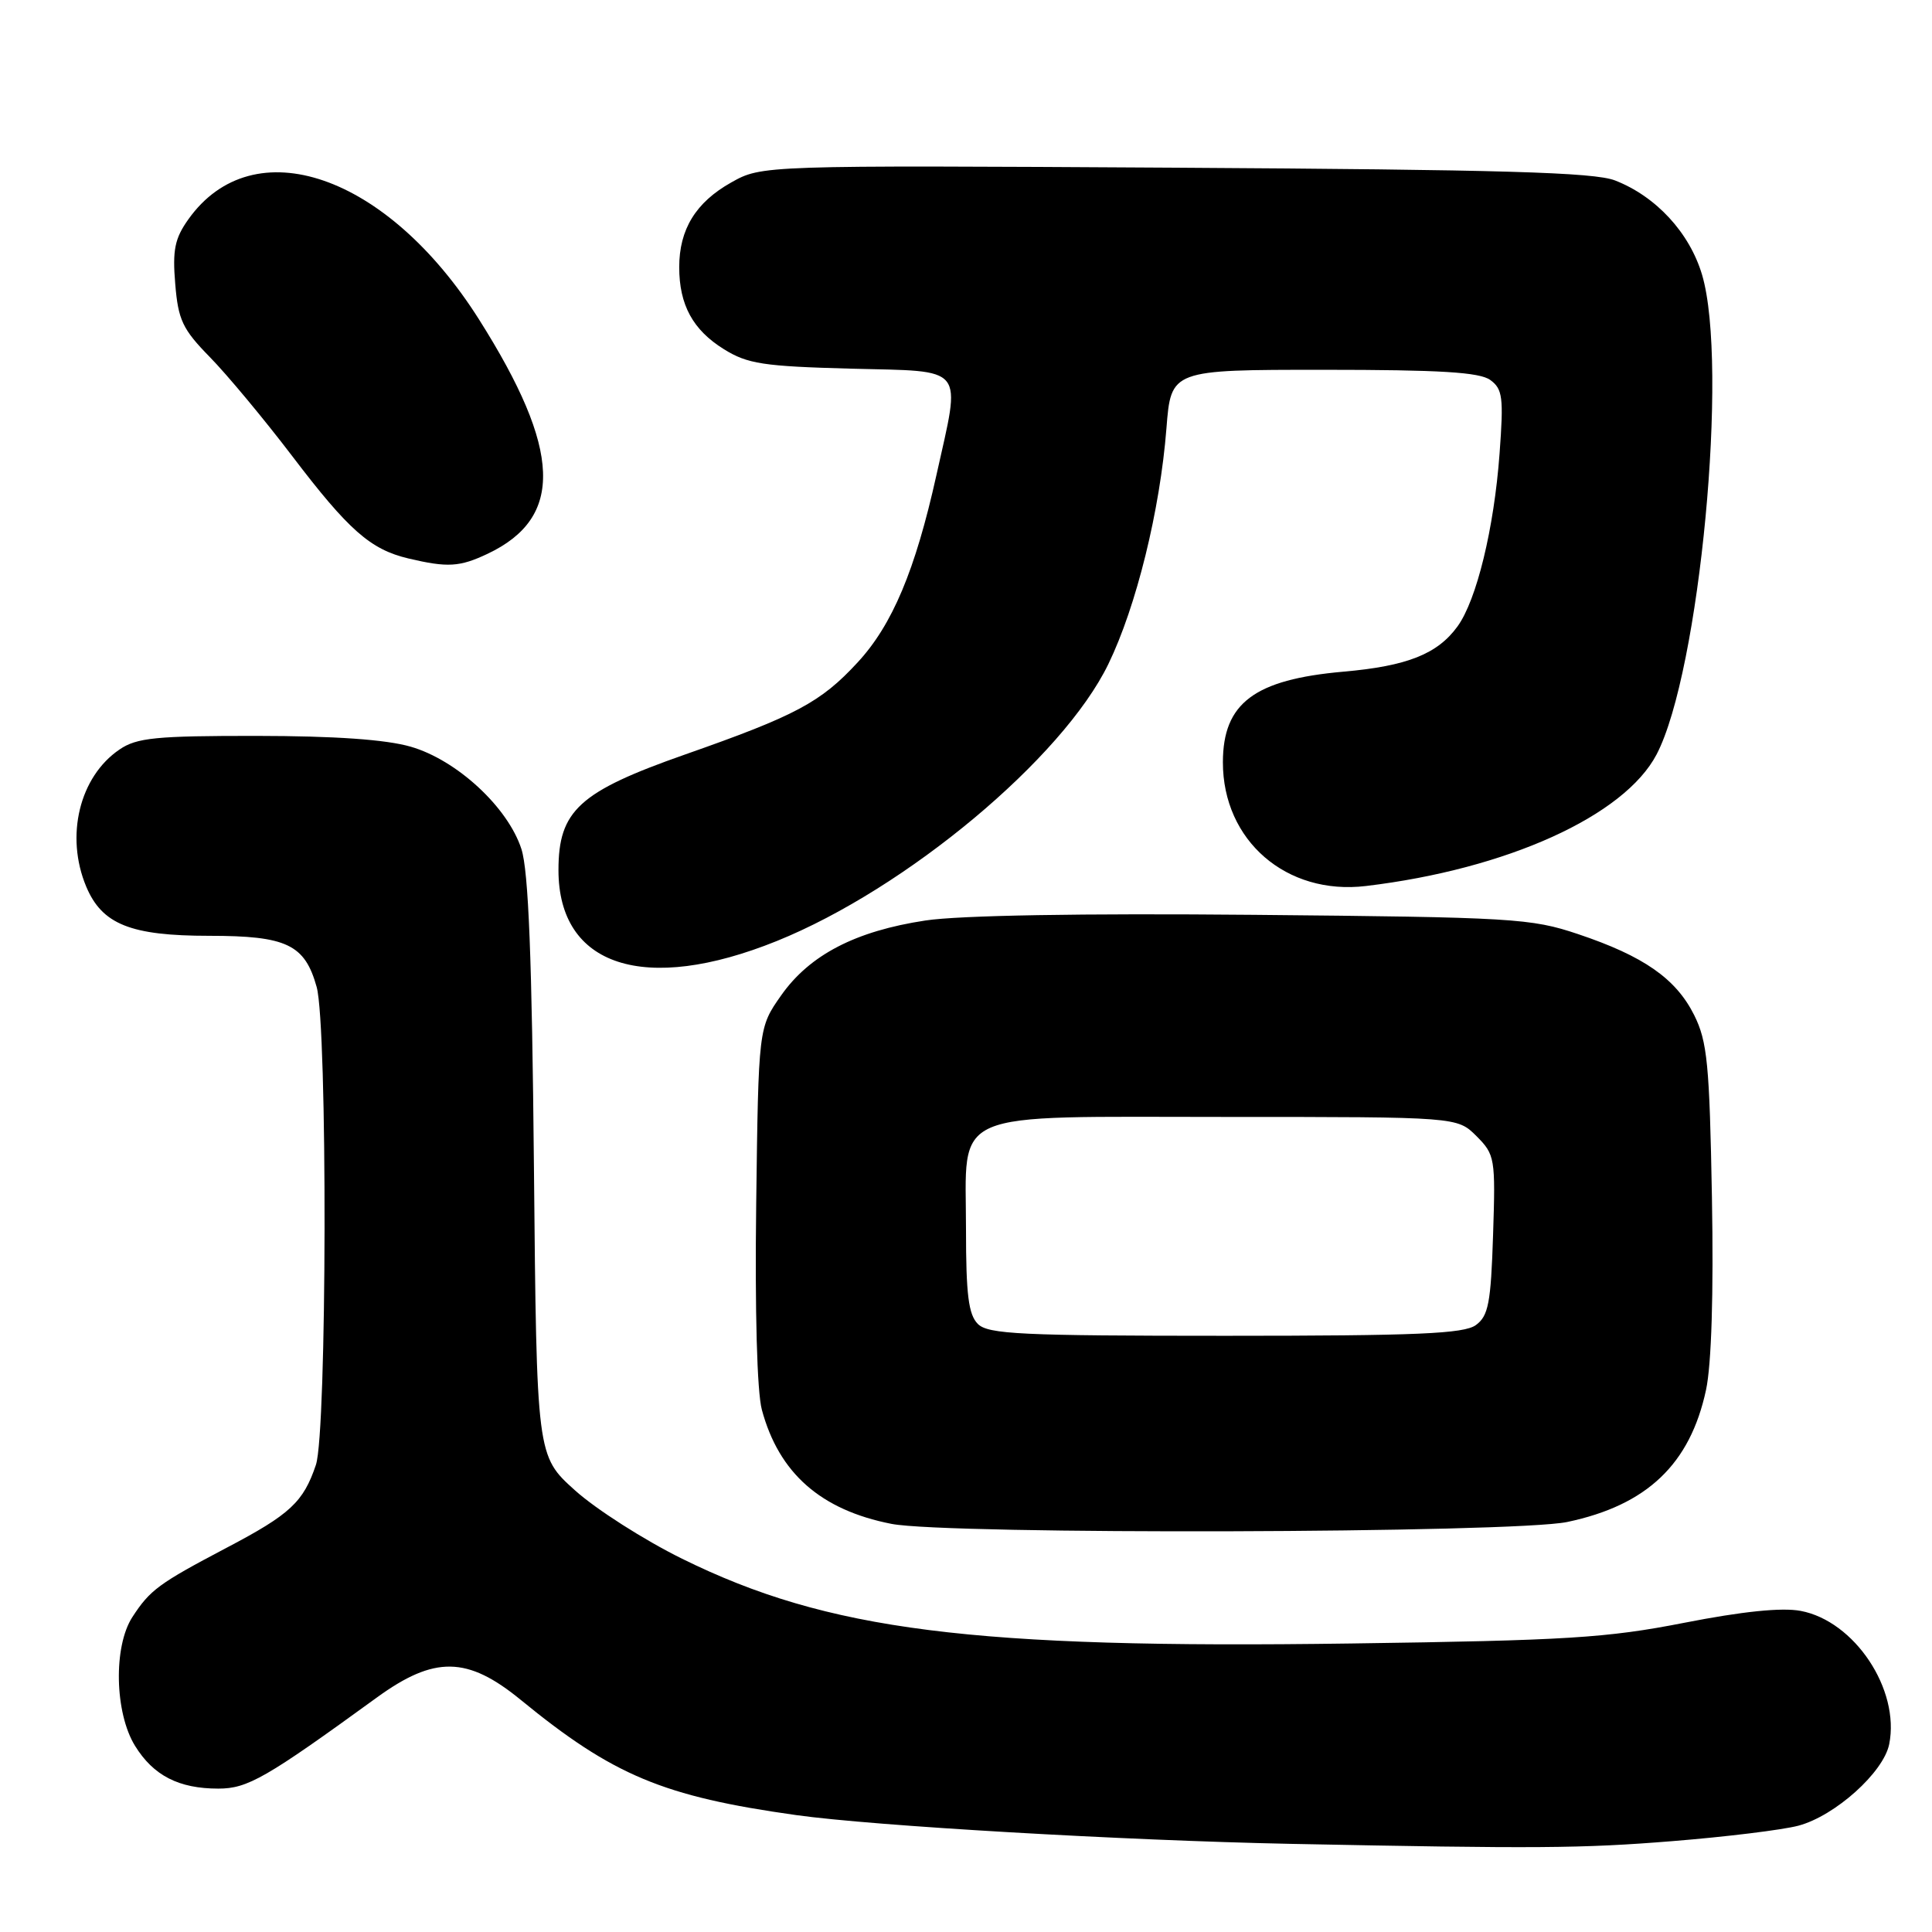 <?xml version="1.0" encoding="UTF-8" standalone="no"?>
<!DOCTYPE svg PUBLIC "-//W3C//DTD SVG 1.1//EN" "http://www.w3.org/Graphics/SVG/1.1/DTD/svg11.dtd" >
<svg xmlns="http://www.w3.org/2000/svg" xmlns:xlink="http://www.w3.org/1999/xlink" version="1.1" viewBox="0 0 256 256">
 <g >
 <path fill="currentColor"
d=" M 221.60 243.96 C 228.70 243.39 236.21 242.47 238.31 241.91 C 243.16 240.61 249.58 234.85 250.33 231.11 C 251.78 223.87 245.74 214.79 238.59 213.45 C 236.09 212.98 230.87 213.52 223.16 215.03 C 212.90 217.04 207.61 217.37 179.03 217.77 C 128.75 218.48 109.68 216.06 90.38 206.54 C 85.37 204.07 78.98 199.99 76.19 197.48 C 71.11 192.91 71.11 192.91 70.75 154.71 C 70.49 126.96 70.03 115.41 69.09 112.50 C 67.29 106.95 60.52 100.70 54.42 98.94 C 51.13 97.99 44.36 97.52 34.00 97.51 C 20.68 97.50 18.12 97.75 15.84 99.31 C 10.53 102.91 8.62 110.77 11.42 117.47 C 13.52 122.48 17.31 124.00 27.73 124.00 C 37.99 124.00 40.39 125.15 41.96 130.78 C 43.41 136.03 43.33 189.71 41.86 194.10 C 40.20 199.03 38.46 200.66 30.04 205.08 C 21.04 209.82 19.89 210.66 17.54 214.27 C 15.01 218.17 15.19 226.95 17.89 231.33 C 20.33 235.28 23.69 237.00 28.93 237.00 C 32.81 237.00 35.22 235.62 49.92 224.94 C 57.57 219.38 61.93 219.45 69.01 225.25 C 81.24 235.26 87.87 238.04 105.50 240.51 C 115.78 241.95 148.87 243.87 171.00 244.32 C 203.63 244.97 209.57 244.93 221.60 243.96 Z  M 207.67 201.67 C 218.23 199.45 223.95 194.01 226.06 184.16 C 226.78 180.79 227.07 171.42 226.84 158.66 C 226.52 141.00 226.23 138.01 224.49 134.51 C 222.07 129.67 217.80 126.69 209.09 123.77 C 202.86 121.68 200.50 121.54 166.13 121.22 C 143.33 121.01 127.09 121.29 122.63 121.97 C 113.36 123.37 107.28 126.53 103.51 131.89 C 100.50 136.17 100.50 136.17 100.20 159.54 C 100.02 173.71 100.31 184.44 100.95 186.80 C 103.21 195.20 108.75 200.08 118.12 201.92 C 125.52 203.38 200.53 203.16 207.67 201.67 Z  M 102.93 124.69 C 120.11 117.75 140.81 100.46 146.86 88.00 C 150.57 80.36 153.71 67.62 154.56 56.75 C 155.17 49.00 155.17 49.00 175.39 49.00 C 190.81 49.00 196.06 49.32 197.47 50.35 C 199.11 51.55 199.25 52.66 198.70 60.10 C 197.97 70.03 195.66 79.51 193.13 83.00 C 190.48 86.66 186.46 88.26 178.01 89.00 C 166.21 90.04 162.05 93.16 162.04 101.00 C 162.03 111.38 170.45 118.67 181.00 117.40 C 199.67 115.17 215.24 108.12 219.51 99.96 C 225.22 89.03 229.07 48.34 225.53 36.40 C 223.87 30.83 219.43 26.02 214.00 23.91 C 211.24 22.83 198.98 22.48 155.72 22.22 C 100.94 21.90 100.94 21.90 96.87 24.19 C 92.19 26.82 90.00 30.40 90.00 35.40 C 90.00 40.40 91.81 43.72 95.92 46.27 C 99.05 48.22 101.15 48.54 112.75 48.85 C 128.17 49.25 127.35 48.23 124.07 63.00 C 121.28 75.56 118.24 82.79 113.66 87.75 C 108.77 93.06 105.47 94.82 90.76 99.98 C 76.74 104.90 74.00 107.41 74.00 115.29 C 74.00 128.06 85.40 131.77 102.93 124.69 Z  M 64.63 73.37 C 74.75 68.57 74.42 59.64 63.48 42.34 C 51.31 23.07 33.57 16.96 24.96 29.06 C 23.16 31.59 22.84 33.12 23.22 37.62 C 23.61 42.40 24.19 43.62 27.79 47.30 C 30.06 49.61 34.97 55.51 38.71 60.42 C 46.20 70.27 49.09 72.81 54.12 74.00 C 59.32 75.23 60.92 75.13 64.63 73.37 Z  M 129.57 175.43 C 128.33 174.19 128.00 171.53 128.00 162.93 C 128.00 146.80 125.21 148.00 162.55 148.00 C 193.09 148.00 193.09 148.00 195.64 150.54 C 198.09 153.00 198.17 153.46 197.84 163.63 C 197.55 172.67 197.22 174.37 195.56 175.58 C 193.98 176.73 187.76 177.00 162.38 177.00 C 135.32 177.00 130.93 176.79 129.57 175.43 Z "/>
</g>
</svg>